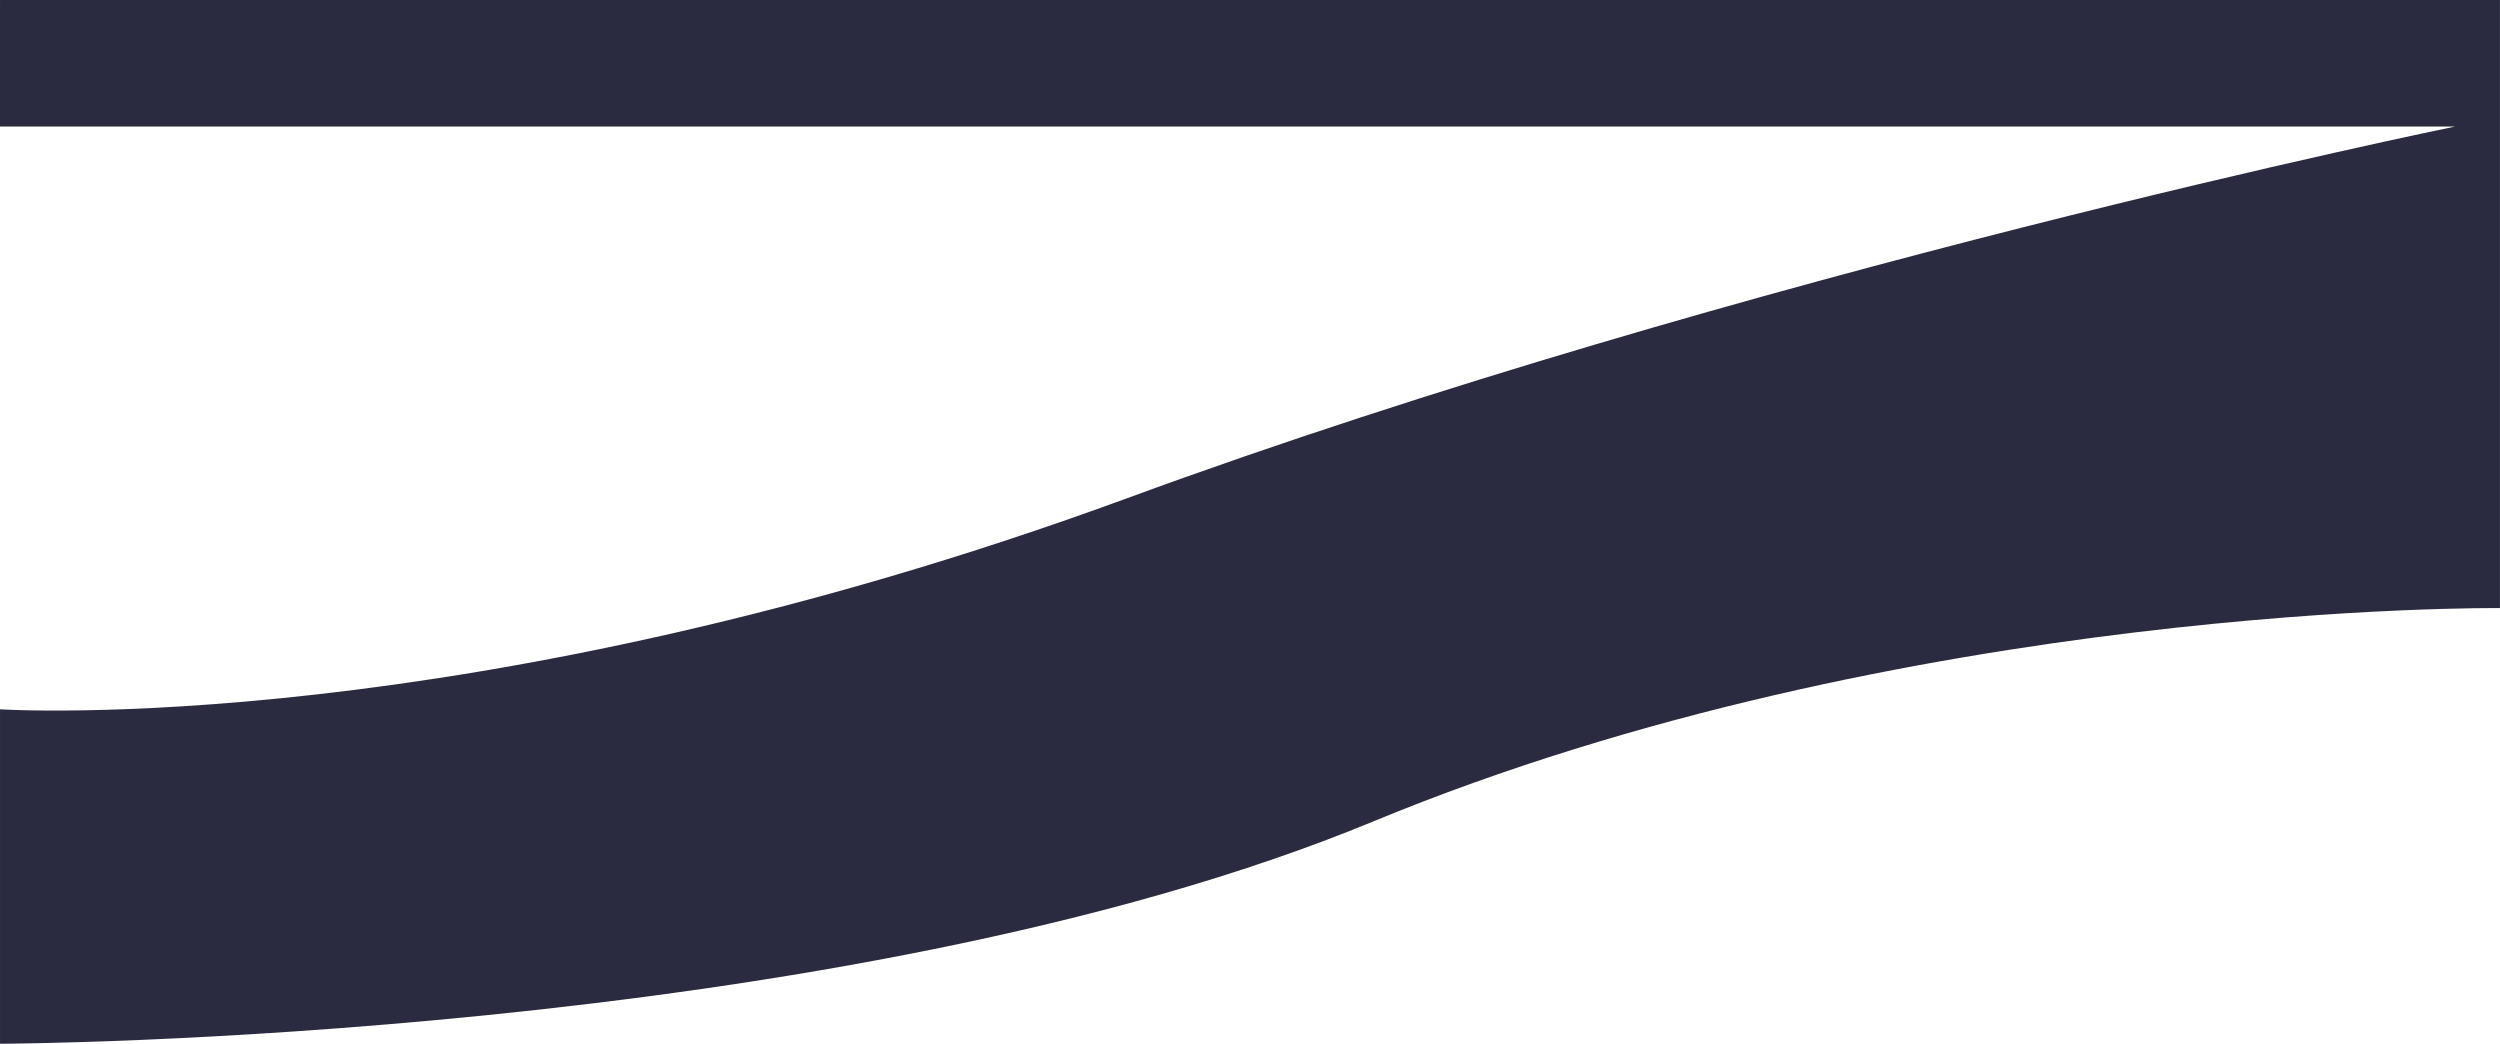 <svg xmlns="http://www.w3.org/2000/svg" width="1600" height="668" viewBox="0 0 1600 668"><path fill="#2a2a41" d="M.011 0H1599.97v389.175s-380.785-4.225-721.222 136.596C538.31 666.591.01 668 .01 668V453.952s299.702 19.715 721.612-135.187C1115.86 174.022 1571.22 81 1571.22 81H-.03z"/></svg>